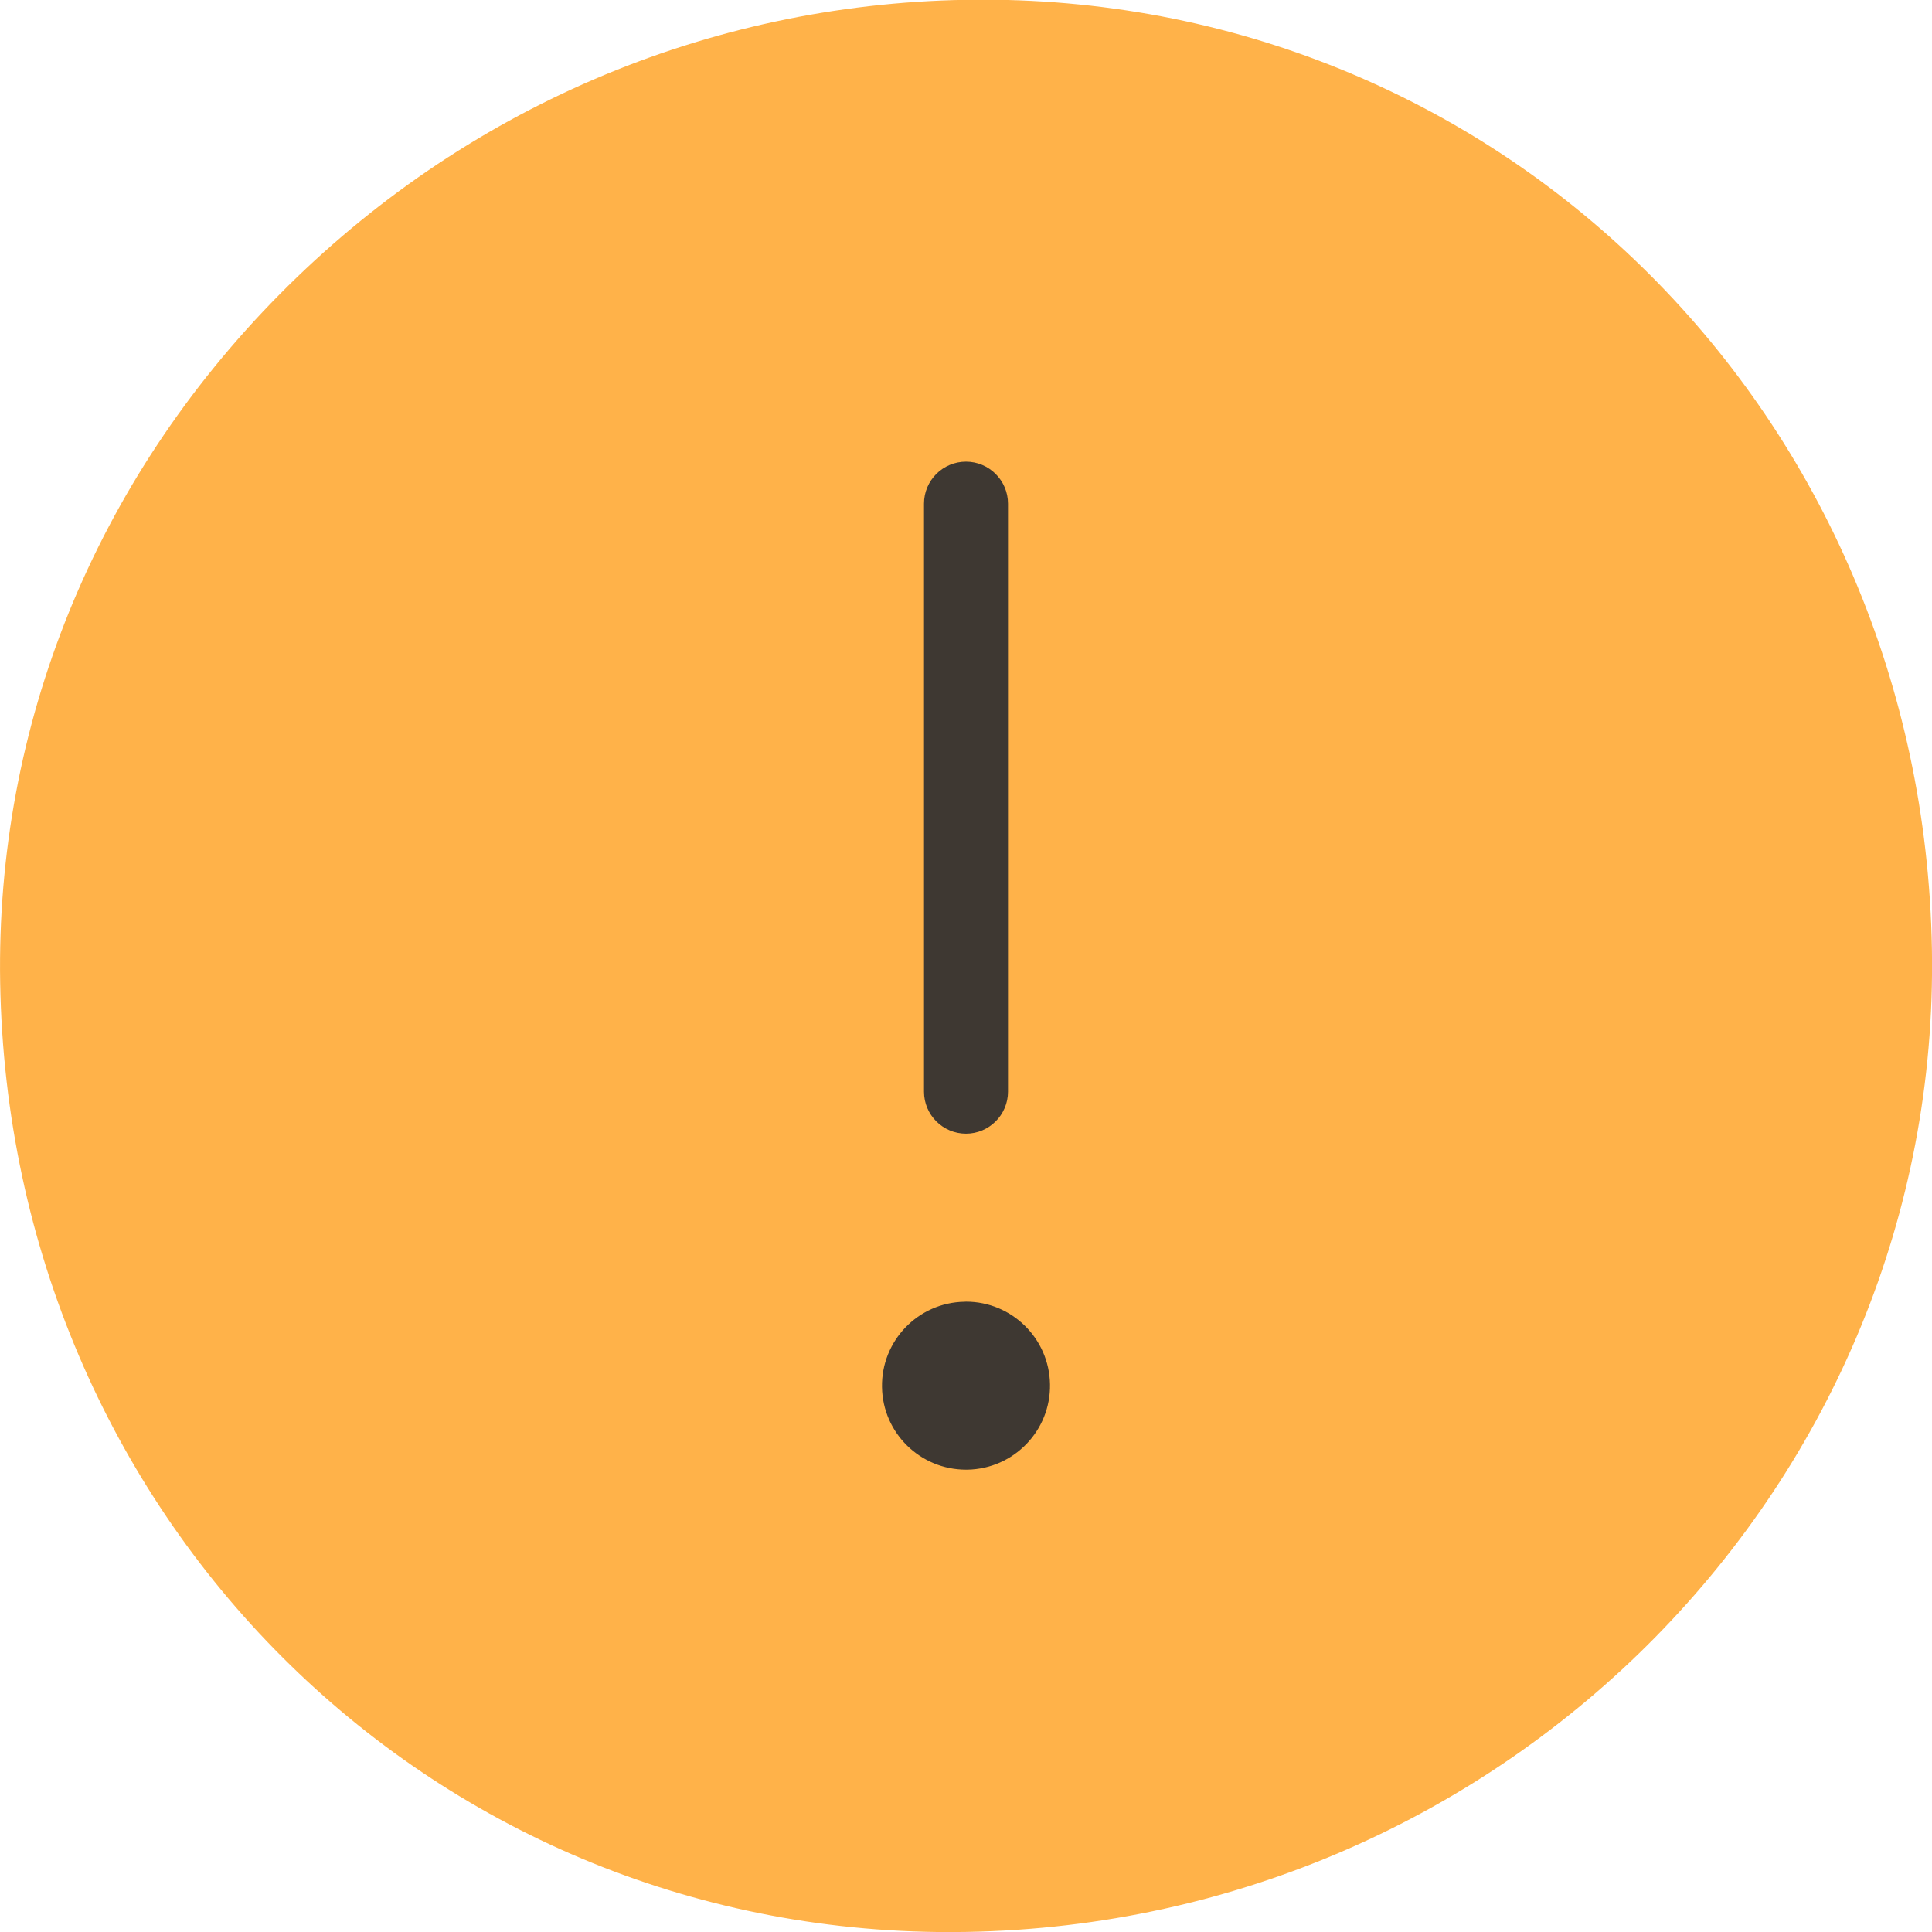 <?xml version="1.0" encoding="UTF-8"?>
<svg width="23px" height="23px" viewBox="0 0 23 23" version="1.1" xmlns="http://www.w3.org/2000/svg" xmlns:xlink="http://www.w3.org/1999/xlink">
    <!-- Generator: Sketch 61.2 (89653) - https://sketch.com -->
    <title> feedback/ report problem circle Copy 1</title>
    <desc>Created with Sketch.</desc>
    <g id="Aa-registret" stroke="none" stroke-width="1" fill="none" fill-rule="evenodd">
        <g id="nye-kolonner" transform="translate(-1079, -1216)">
            <g id="-feedback/-report-problem-circle-Copy-1" transform="translate(1079, 1216)">
                <path d="M11.696,-0.004 L11.491,-0.002 C8.411,0.052 5.512,1.297 3.329,3.504 C1.13,5.727 -0.051,8.637 0.002,11.699 C0.112,18.036 5.077,23.001 11.305,23.001 L11.508,22.999 C17.954,22.888 23.11,17.637 22.999,11.298 C22.889,4.961 17.923,-0.004 11.696,-0.004 Z" id="Shape" fill="#FFB249" fill-rule="nonzero"></path>
                <path d="M11,5.996 C11,5.72 11.224,5.496 11.5,5.496 C11.775,5.496 12,5.72 12,5.996 L12,12.996 C12,13.272 11.775,13.496 11.5,13.496 C11.224,13.496 11,13.272 11,12.996 L11,5.996 Z" id="Path" fill="#3E3832" fill-rule="evenodd"></path>
                <path d="M11.518,17.496 C11.512,17.496 11.506,17.496 11.5,17.496 C10.955,17.496 10.509,17.06 10.5,16.514 C10.49,15.962 10.93,15.506 11.482,15.497 C11.488,15.497 11.494,15.496 11.5,15.496 C12.045,15.496 12.49,15.933 12.5,16.479 C12.51,17.031 12.069,17.486 11.518,17.496 Z" id="Path" fill="#3E3832" fill-rule="evenodd"></path>
            </g>
        </g>
    </g>
</svg>